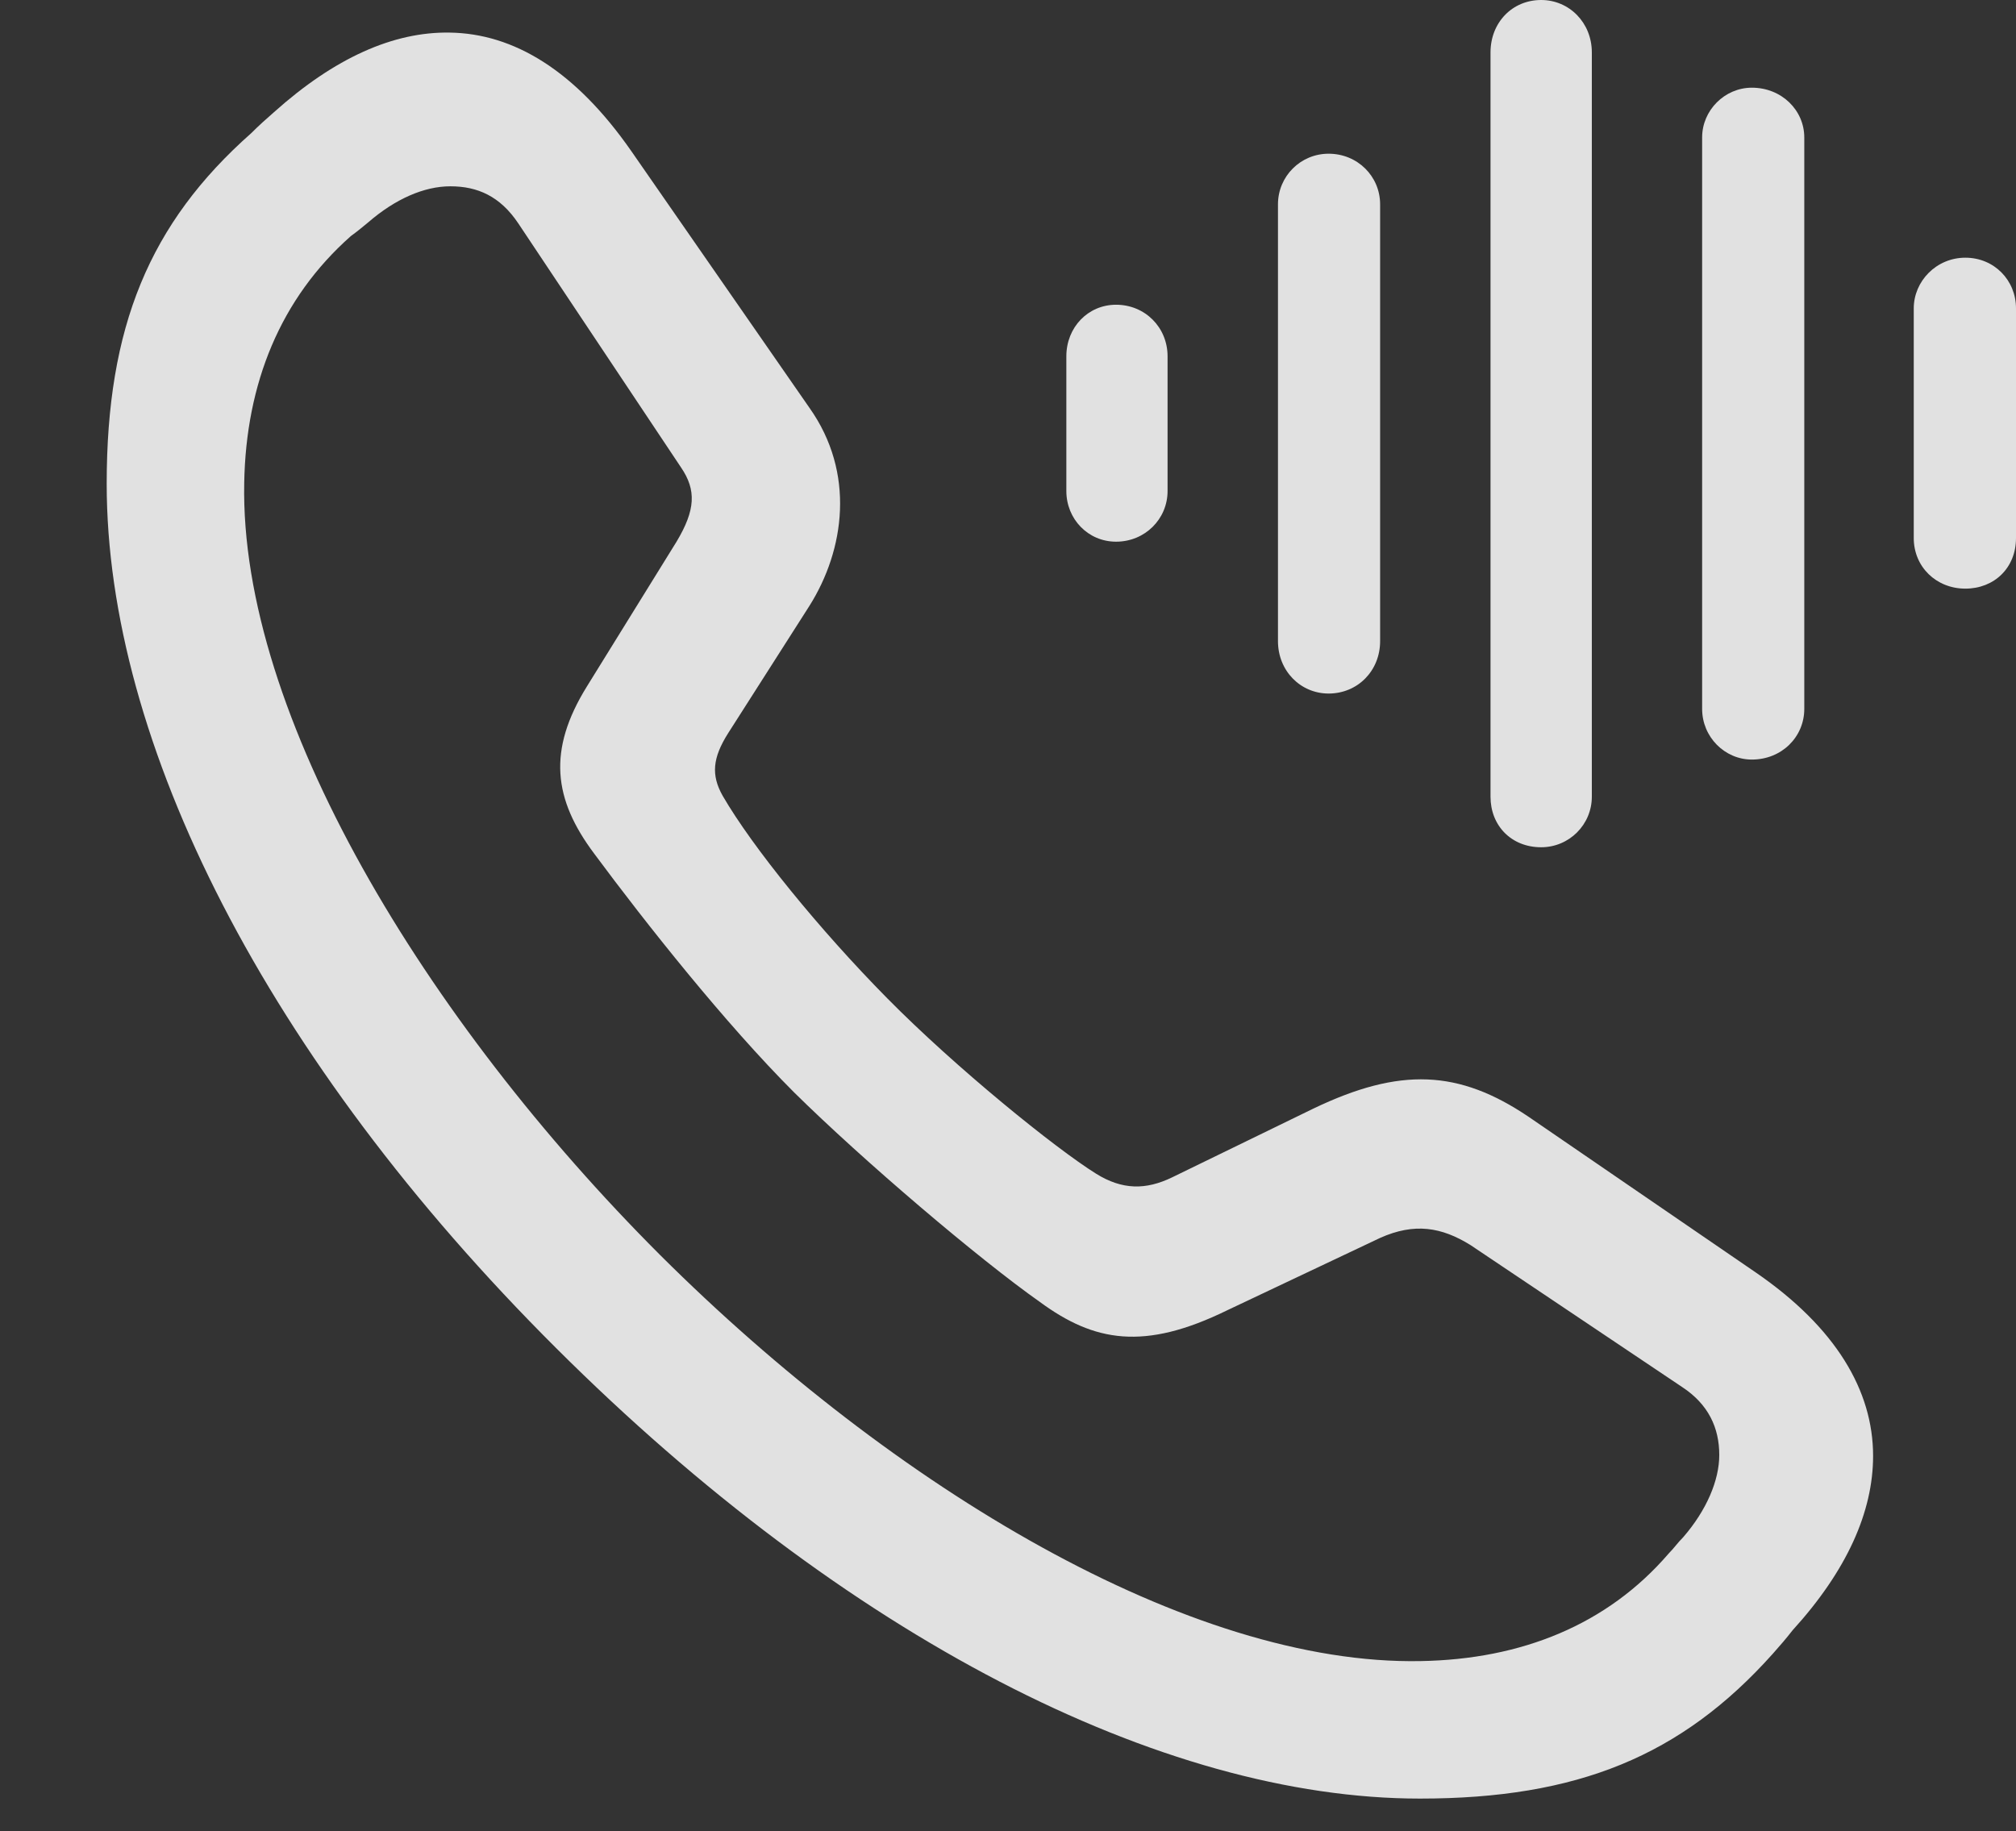 <?xml version="1.0" encoding="UTF-8"?>
<!--Generator: Apple Native CoreSVG 326-->
<!DOCTYPE svg
PUBLIC "-//W3C//DTD SVG 1.1//EN"
       "http://www.w3.org/Graphics/SVG/1.1/DTD/svg11.dtd">
<svg version="1.1" xmlns="http://www.w3.org/2000/svg" xmlns:xlink="http://www.w3.org/1999/xlink" viewBox="0 0 21.768 19.775">
 <rect x="0" y="0" width="21.768" height="19.775" fill="#333333" stroke="none"/>
 <g>
  <rect height="19.775" opacity="0" width="21.768" x="0" y="0"/>
  <path d="M15.332 19.424C17.031 19.424 18.154 18.965 19.141 17.861C19.219 17.773 19.287 17.695 19.355 17.607C19.941 16.963 20.225 16.328 20.225 15.723C20.225 15.02 19.824 14.336 18.955 13.74L16.504 12.06C15.752 11.553 15.117 11.523 14.18 11.973L12.656 12.715C12.373 12.852 12.119 12.852 11.836 12.676C11.396 12.402 10.322 11.533 9.58 10.781C8.848 10.039 8.125 9.15 7.803 8.594C7.676 8.369 7.695 8.184 7.861 7.92L8.74 6.543C9.121 5.938 9.238 5.107 8.74 4.404L6.816 1.631C6.211 0.762 5.547 0.361 4.854 0.352C4.248 0.342 3.613 0.625 2.959 1.211C2.881 1.279 2.793 1.357 2.715 1.436C1.611 2.412 1.152 3.535 1.152 5.225C1.152 8.018 2.871 11.435 6.006 14.56C9.131 17.676 12.539 19.424 15.332 19.424ZM15.342 17.939C12.852 17.988 9.658 16.074 7.129 13.555C4.59 11.016 2.588 7.715 2.637 5.215C2.656 4.141 3.027 3.223 3.789 2.549C3.857 2.5 3.916 2.451 3.975 2.402C4.268 2.148 4.58 2.012 4.863 2.012C5.156 2.012 5.4 2.119 5.596 2.412L7.354 5.049C7.52 5.293 7.51 5.508 7.305 5.85L6.338 7.412C5.908 8.105 5.977 8.633 6.416 9.219C6.973 9.971 7.832 11.055 8.574 11.797C9.326 12.539 10.566 13.594 11.23 14.062C11.816 14.492 12.354 14.59 13.252 14.15L14.902 13.369C15.273 13.203 15.566 13.252 15.879 13.447L18.164 14.98C18.447 15.166 18.564 15.42 18.564 15.713C18.564 15.986 18.428 16.309 18.174 16.602C18.115 16.66 18.076 16.719 18.018 16.777C17.354 17.549 16.426 17.92 15.342 17.939Z" fill="white" fill-opacity="0.85"/>
  <path d="M21.221 6.357C21.533 6.357 21.768 6.133 21.768 5.811L21.768 3.33C21.768 3.027 21.533 2.783 21.221 2.783C20.908 2.783 20.664 3.037 20.664 3.33L20.664 5.811C20.664 6.123 20.908 6.357 21.221 6.357Z" fill="white" fill-opacity="0.85"/>
  <path d="M18.916 8.203C19.238 8.203 19.482 7.959 19.482 7.656L19.482 1.484C19.482 1.191 19.238 0.947 18.916 0.947C18.623 0.947 18.379 1.191 18.379 1.484L18.379 7.656C18.379 7.959 18.623 8.203 18.916 8.203Z" fill="white" fill-opacity="0.85"/>
  <path d="M16.641 9.15C16.943 9.15 17.188 8.906 17.188 8.604L17.188 0.566C17.188 0.244 16.943 0 16.641 0C16.328 0 16.094 0.244 16.094 0.566L16.094 8.604C16.094 8.916 16.318 9.15 16.641 9.15Z" fill="white" fill-opacity="0.85"/>
  <path d="M14.346 7.49C14.658 7.49 14.902 7.246 14.902 6.924L14.902 2.207C14.902 1.904 14.658 1.66 14.346 1.66C14.043 1.66 13.799 1.904 13.799 2.207L13.799 6.924C13.799 7.246 14.043 7.49 14.346 7.49Z" fill="white" fill-opacity="0.85"/>
  <path d="M12.051 5.85C12.363 5.85 12.607 5.605 12.607 5.303L12.607 3.848C12.607 3.535 12.363 3.291 12.051 3.291C11.748 3.291 11.514 3.535 11.514 3.848L11.514 5.303C11.514 5.605 11.748 5.85 12.051 5.85Z" fill="white" fill-opacity="0.85"/>
 </g>
</svg>
